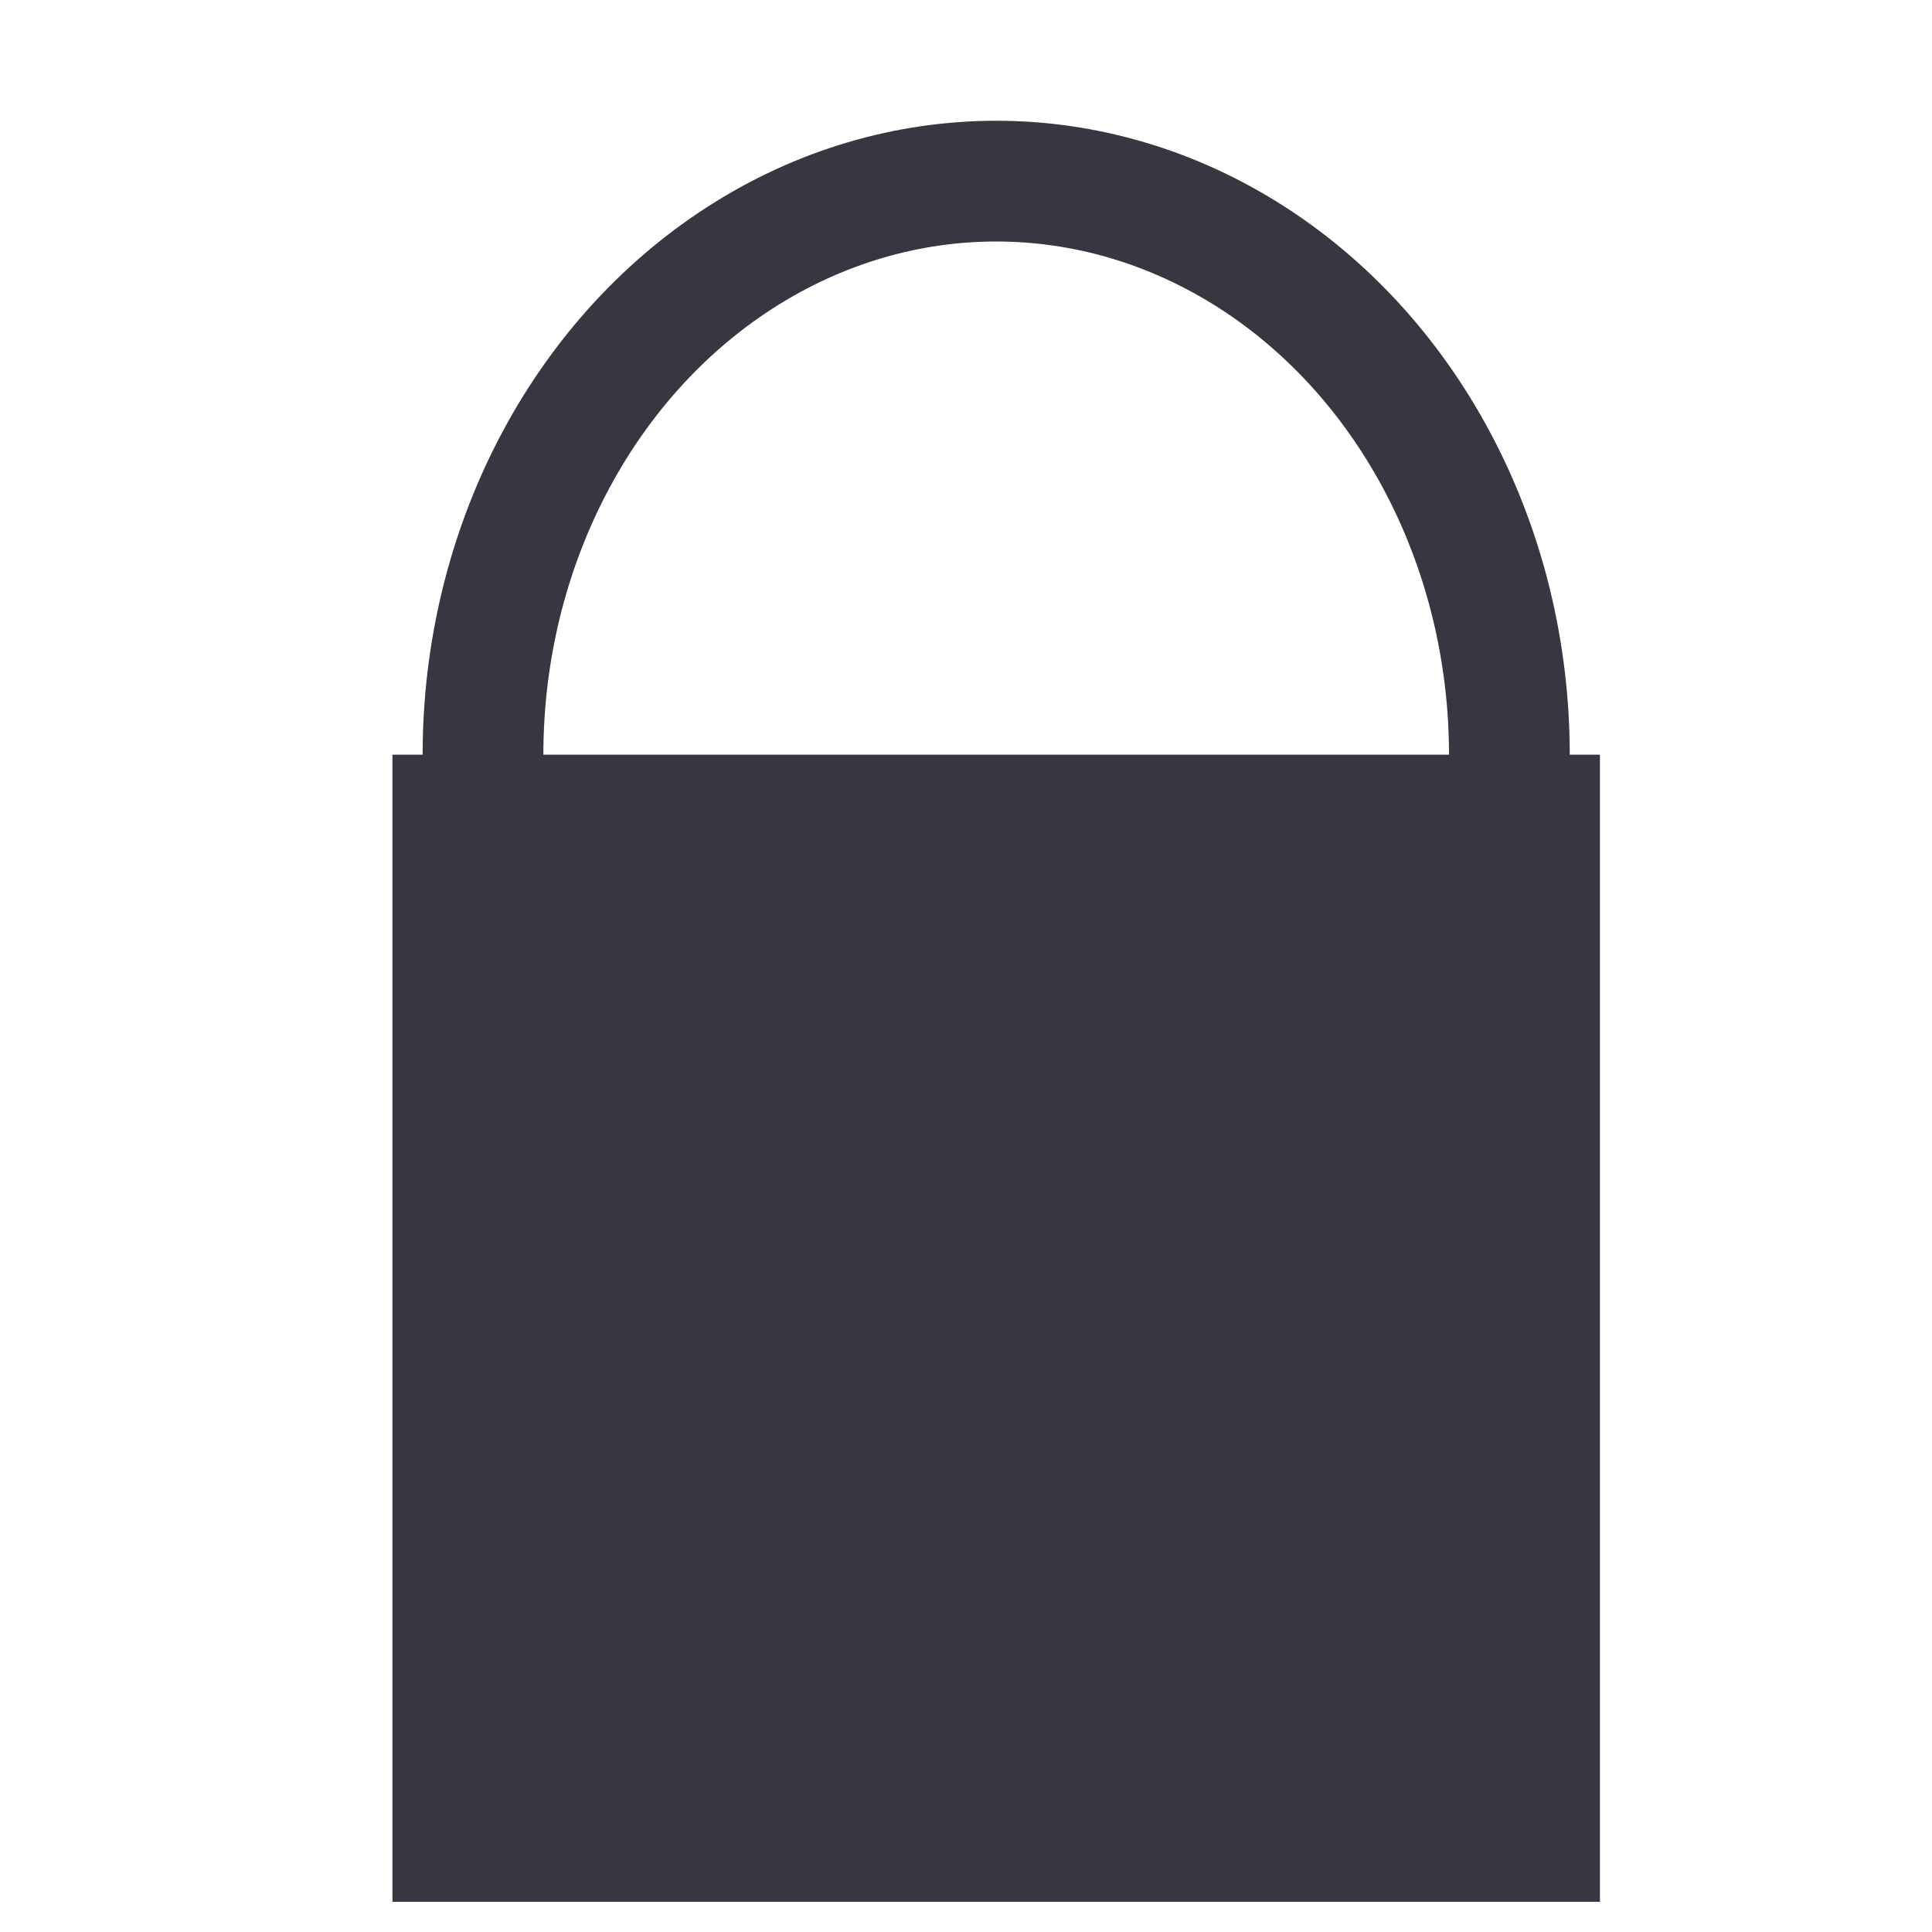 <?xml version="1.0" encoding="utf-8"?>
<!-- Generator: Adobe Illustrator 25.2.3, SVG Export Plug-In . SVG Version: 6.00 Build 0)  -->
<svg version="1.1" id="Capa_1" xmlns="http://www.w3.org/2000/svg" xmlns:xlink="http://www.w3.org/1999/xlink" x="0px" y="0px"
	 viewBox="0 0 32 32" style="enable-background:new 0 0 32 32;" xml:space="preserve">
<style type="text/css">
	.st0{fill:#363740;}
	.st1{fill:none;stroke:#363740;stroke-width:2;stroke-miterlimit:10;}
</style>
<rect x="6.5" y="12.5" class="st0" width="20" height="19"/>
<ellipse class="st1" cx="16.5" cy="12.5" rx="8.5" ry="9.5"/>
</svg>
